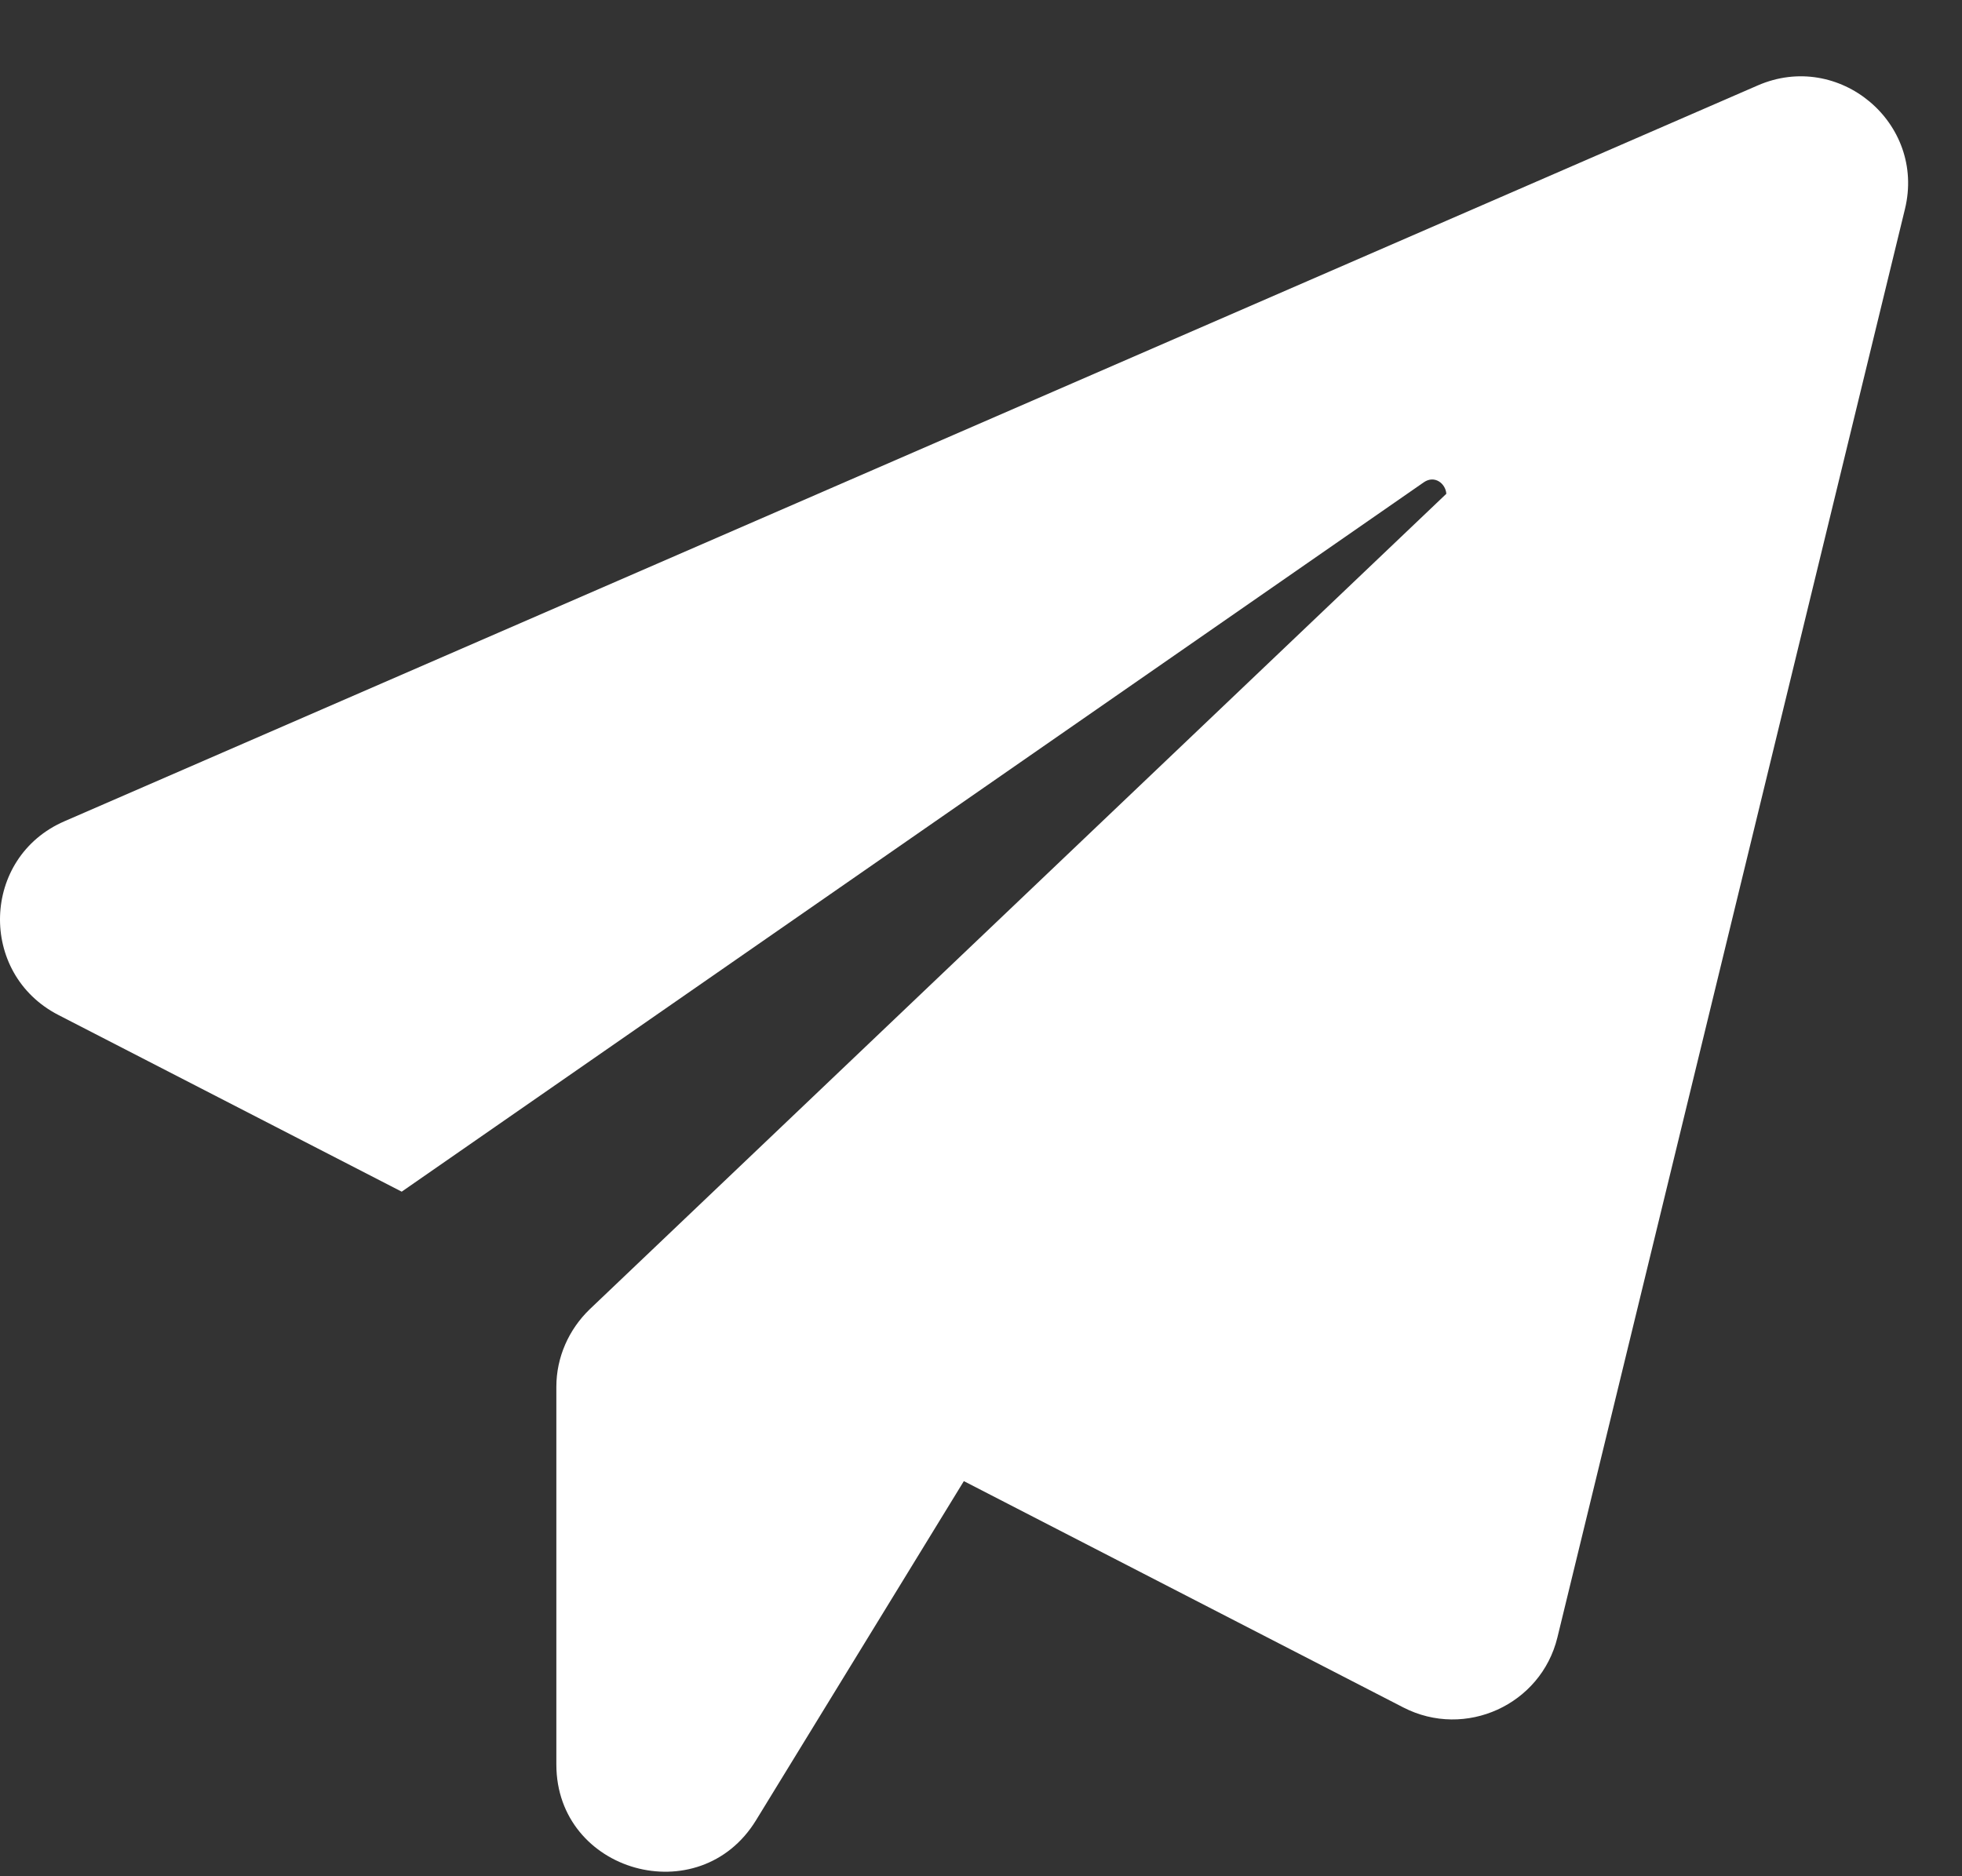 <svg width="23" height="22" viewBox="0 0 23 22" fill="none" xmlns="http://www.w3.org/2000/svg">
<rect x="0" y="0" width="23" height="22" fill="#333333" stroke="none"/>
<path d="M22.331 2.452L18.257 19.2C18.065 19.989 17.178 20.395 16.451 20.021L11.299 17.367L8.863 21.343C8.2 22.427 6.522 21.957 6.522 20.69V16.26C6.522 15.917 6.666 15.59 6.914 15.351L16.955 5.79C16.947 5.671 16.819 5.567 16.691 5.655L4.709 13.973L0.684 11.901C-0.259 11.415 -0.219 10.053 0.755 9.63L20.605 1.002C21.556 0.587 22.578 1.44 22.331 2.452L22.331 2.452Z" fill="white"/>
</svg>
